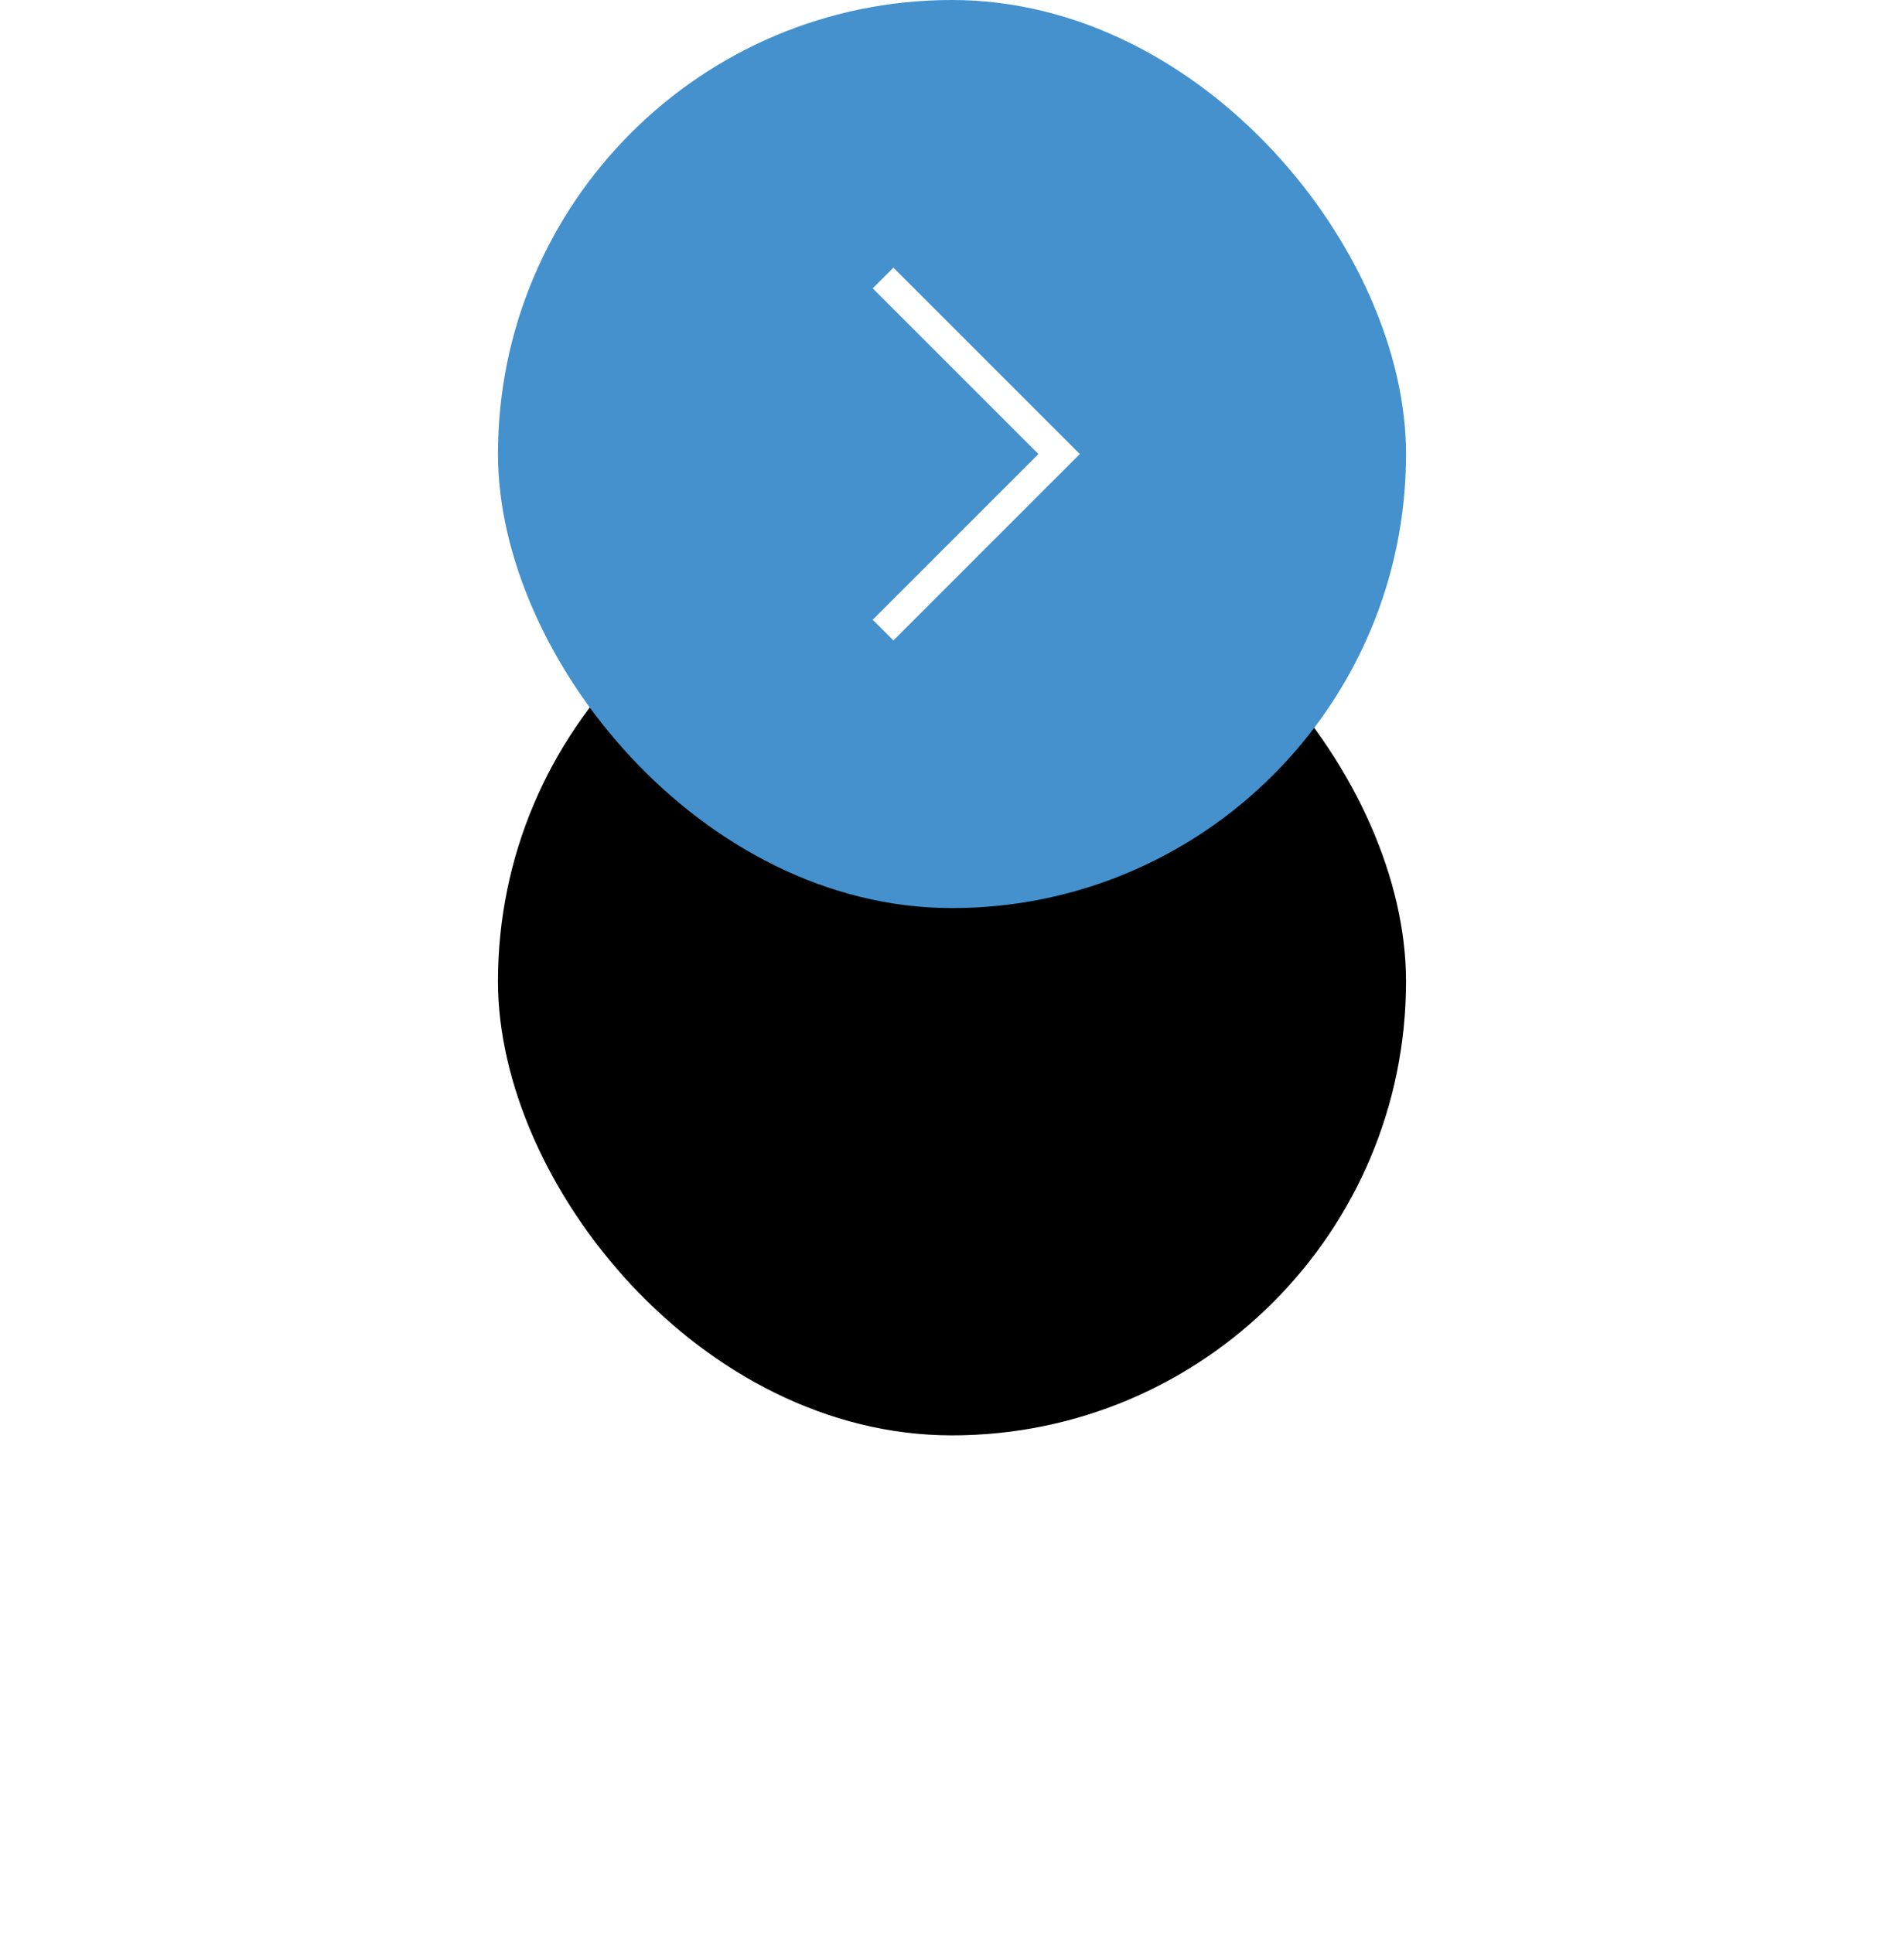 <svg xmlns="http://www.w3.org/2000/svg" xmlns:xlink="http://www.w3.org/1999/xlink" viewBox="0 0 65 66">
    <defs>
        <rect id="b" width="31" height="31" rx="15.5"/>
        <filter id="a" width="332.3%" height="332.3%" x="-116.1%" y="-58.1%" filterUnits="objectBoundingBox">
            <feOffset dy="18" in="SourceAlpha" result="shadowOffsetOuter1"/>
            <feGaussianBlur in="shadowOffsetOuter1" result="shadowBlurOuter1" stdDeviation="9"/>
            <feColorMatrix in="shadowBlurOuter1" values="0 0 0 0 0.11 0 0 0 0 0.125 0 0 0 0 0.149 0 0 0 0.05 0"/>
        </filter>
    </defs>
    <g fill="none" fill-rule="evenodd">
        <g transform="translate(17)">
            <use fill="#000" filter="url(#a)" xlink:href="#b"/>
            <use fill="#4491CE" xlink:href="#b"/>
        </g>
        <path fill="#FFF" d="M35.45 15.5l-5.657-5.657.707-.707 5.657 5.657.707.707-6.364 6.364-.707-.707L35.45 15.5z"/>
    </g>
</svg>
